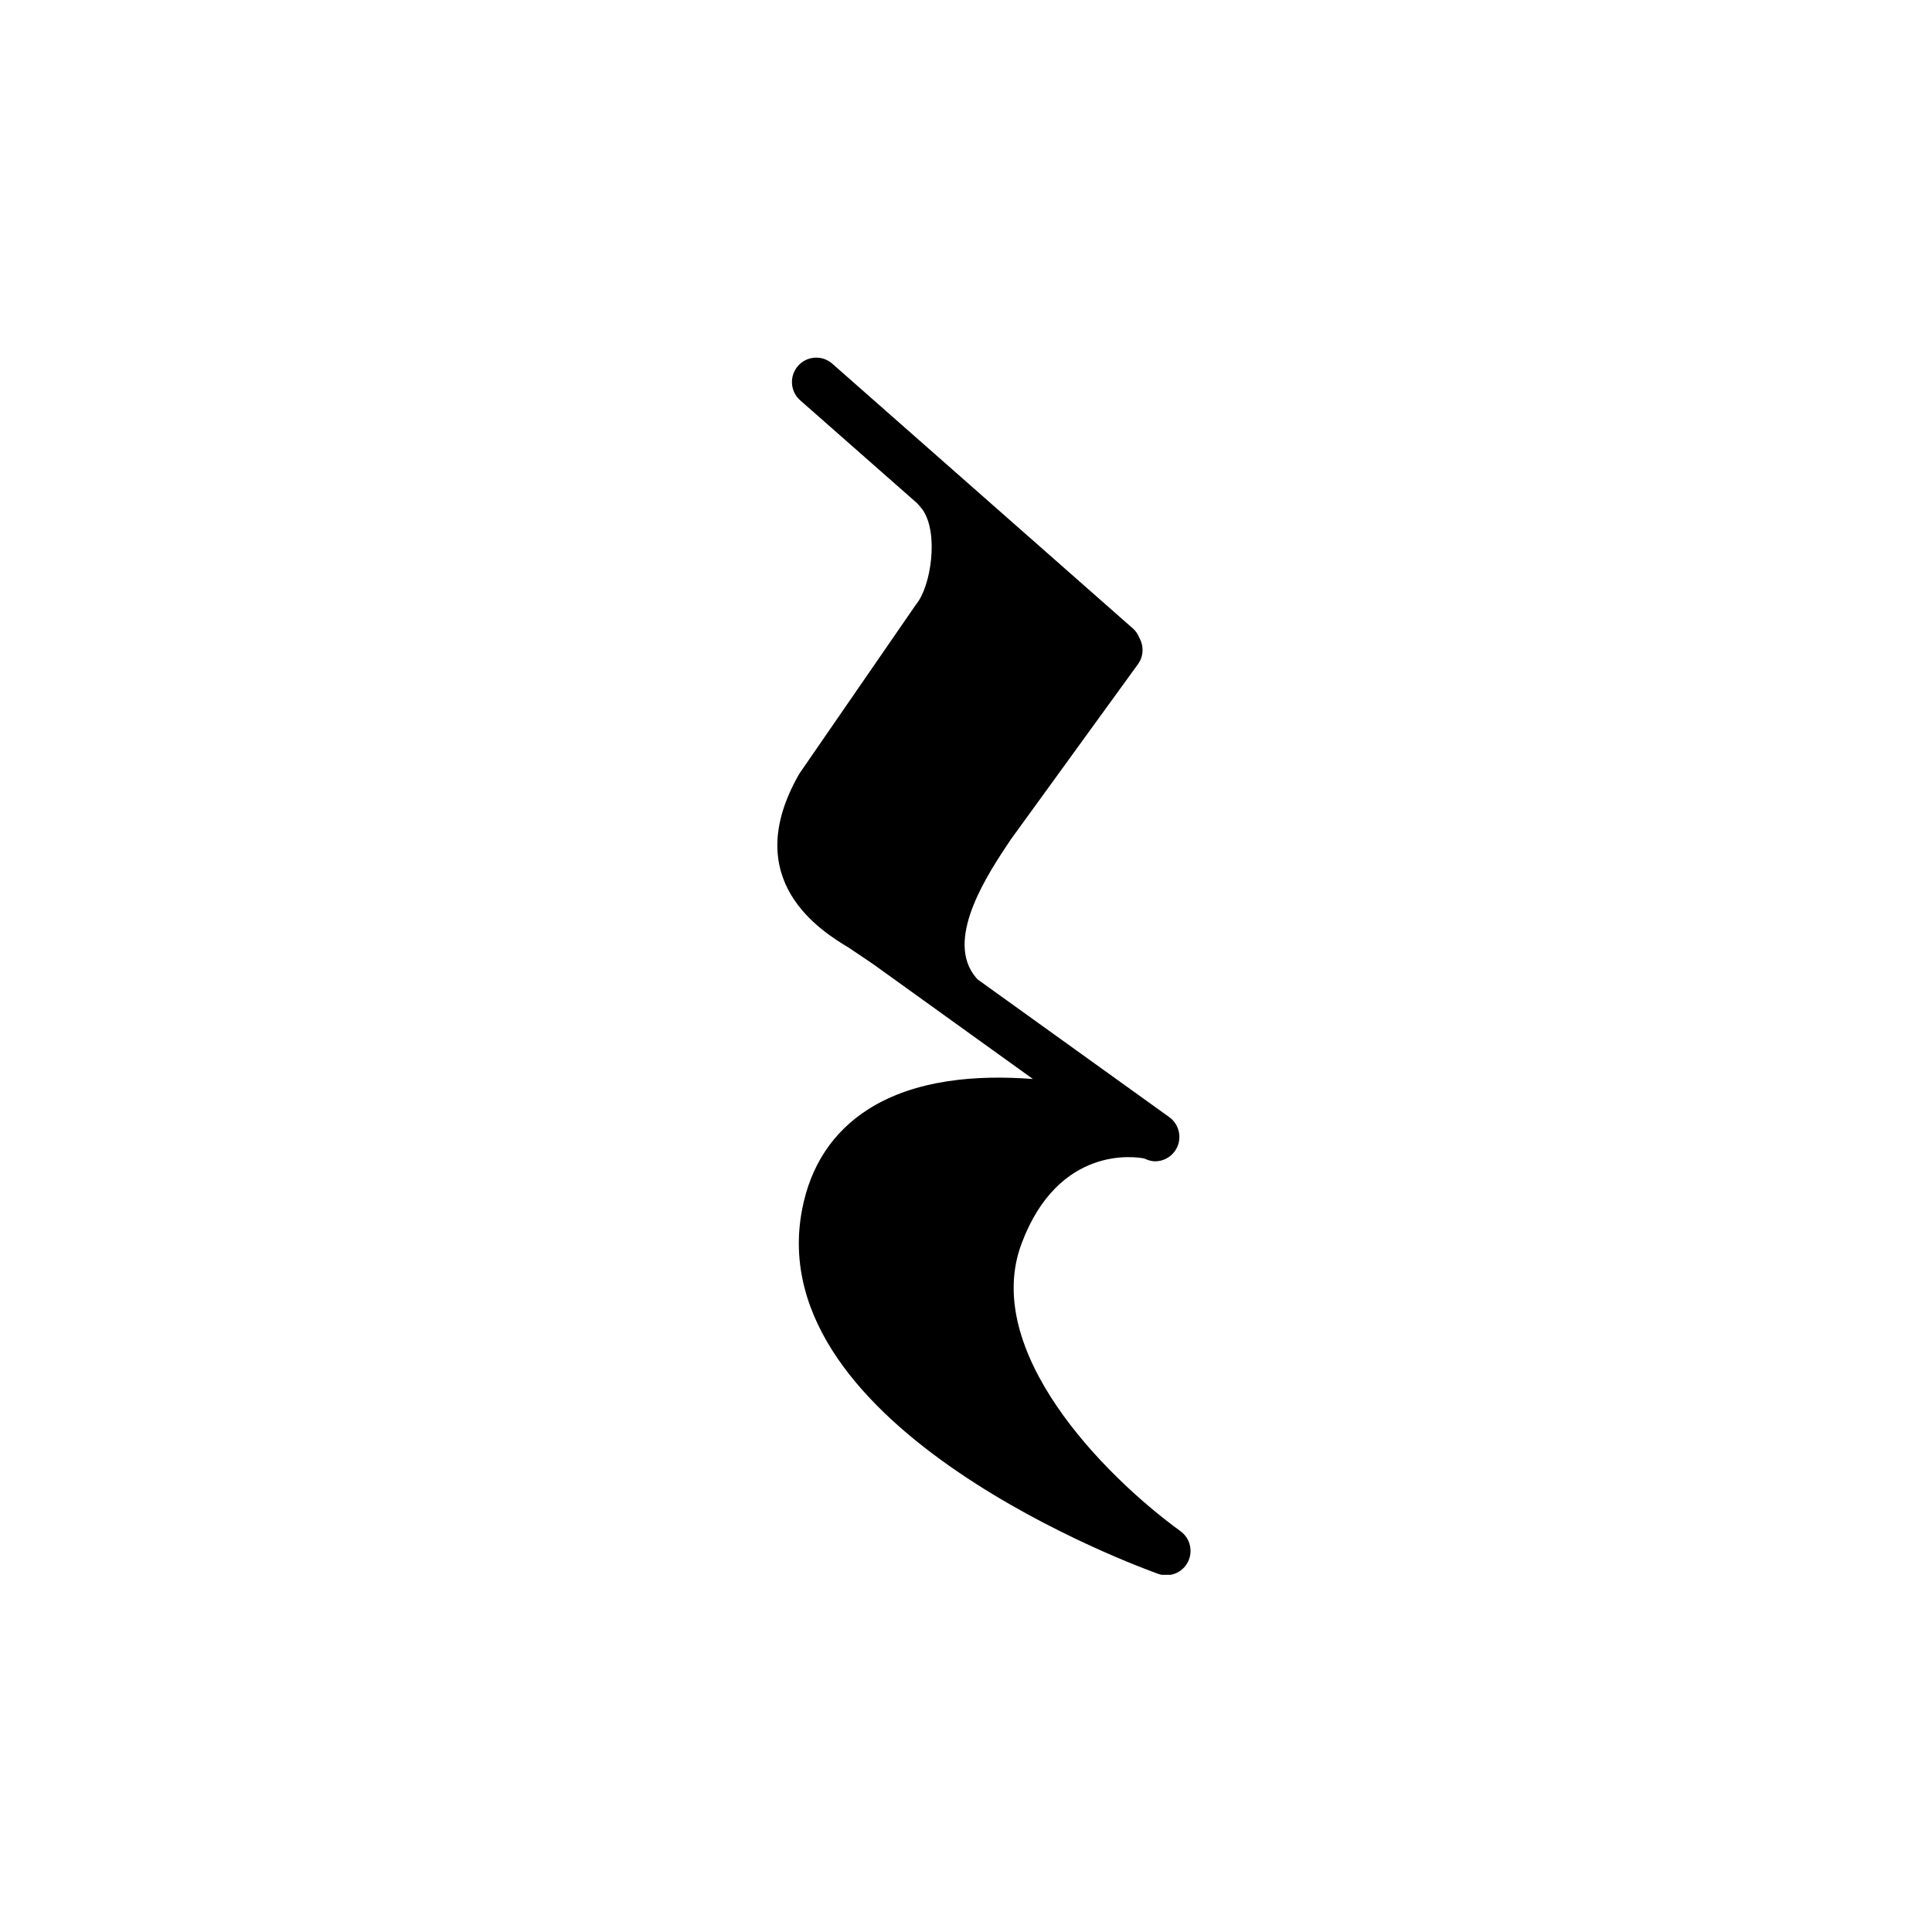 <?xml version="1.0" encoding="UTF-8"?>
<svg xmlns="http://www.w3.org/2000/svg" xmlns:xlink="http://www.w3.org/1999/xlink" width="900pt" height="900pt" viewBox="0 0 900 900" version="1.2">
<defs>
<clipPath id="clip1">
  <path d="M 362 166.602 L 555 166.602 L 555 733.602 L 362 733.602 Z M 362 166.602 "/>
</clipPath>
</defs>
<g id="surface1">
<g clip-path="url(#clip1)" clip-rule="nonzero">
<path style=" stroke:none;fill-rule:nonzero;fill:rgb(0%,0%,0%);fill-opacity:1;" d="M 379.527 166.625 C 376.629 166.809 373.801 168.098 371.742 170.457 C 367.621 175.168 368.059 182.336 372.758 186.477 L 427.004 234.227 C 427.707 234.859 429.574 237.141 429.855 237.547 C 437.398 248.543 433.703 273.203 426.715 281.598 L 372.715 359.898 C 372.523 360.16 372.363 360.422 372.207 360.695 C 343.844 410.281 383.004 433.98 395.402 441.48 L 406.68 449.078 L 481.184 502.652 C 454.996 500.613 426.332 502.875 404.602 516.656 C 388.027 527.184 377.605 542.91 373.664 563.363 C 353.852 665.914 531.91 730.449 539.496 733.148 C 540.73 733.602 542.02 733.812 543.277 733.812 C 547.375 733.812 551.293 731.578 553.297 727.766 C 555.91 722.773 554.484 716.609 549.934 713.297 C 513.656 686.934 457.215 629.039 475.898 579.27 C 493.129 533.316 528.988 538.852 532.949 539.656 C 533.156 539.699 533.488 539.91 533.68 539.941 C 535.105 540.555 536.574 540.984 538.082 540.984 C 541.613 540.984 545.074 539.328 547.281 536.242 C 550.926 531.16 549.766 524.066 544.691 520.402 L 455.488 456.301 C 454.684 455.543 453.605 454.09 453.23 453.531 C 441.195 435.789 460.02 407.195 470.922 390.984 L 530.121 309.379 C 532.793 305.695 532.879 300.93 530.762 297.148 C 530.117 295.562 529.211 294.055 527.844 292.852 L 387.707 169.418 C 385.375 167.352 382.422 166.441 379.527 166.625 Z M 379.527 166.625 "/>
</g>
</g>
</svg>
